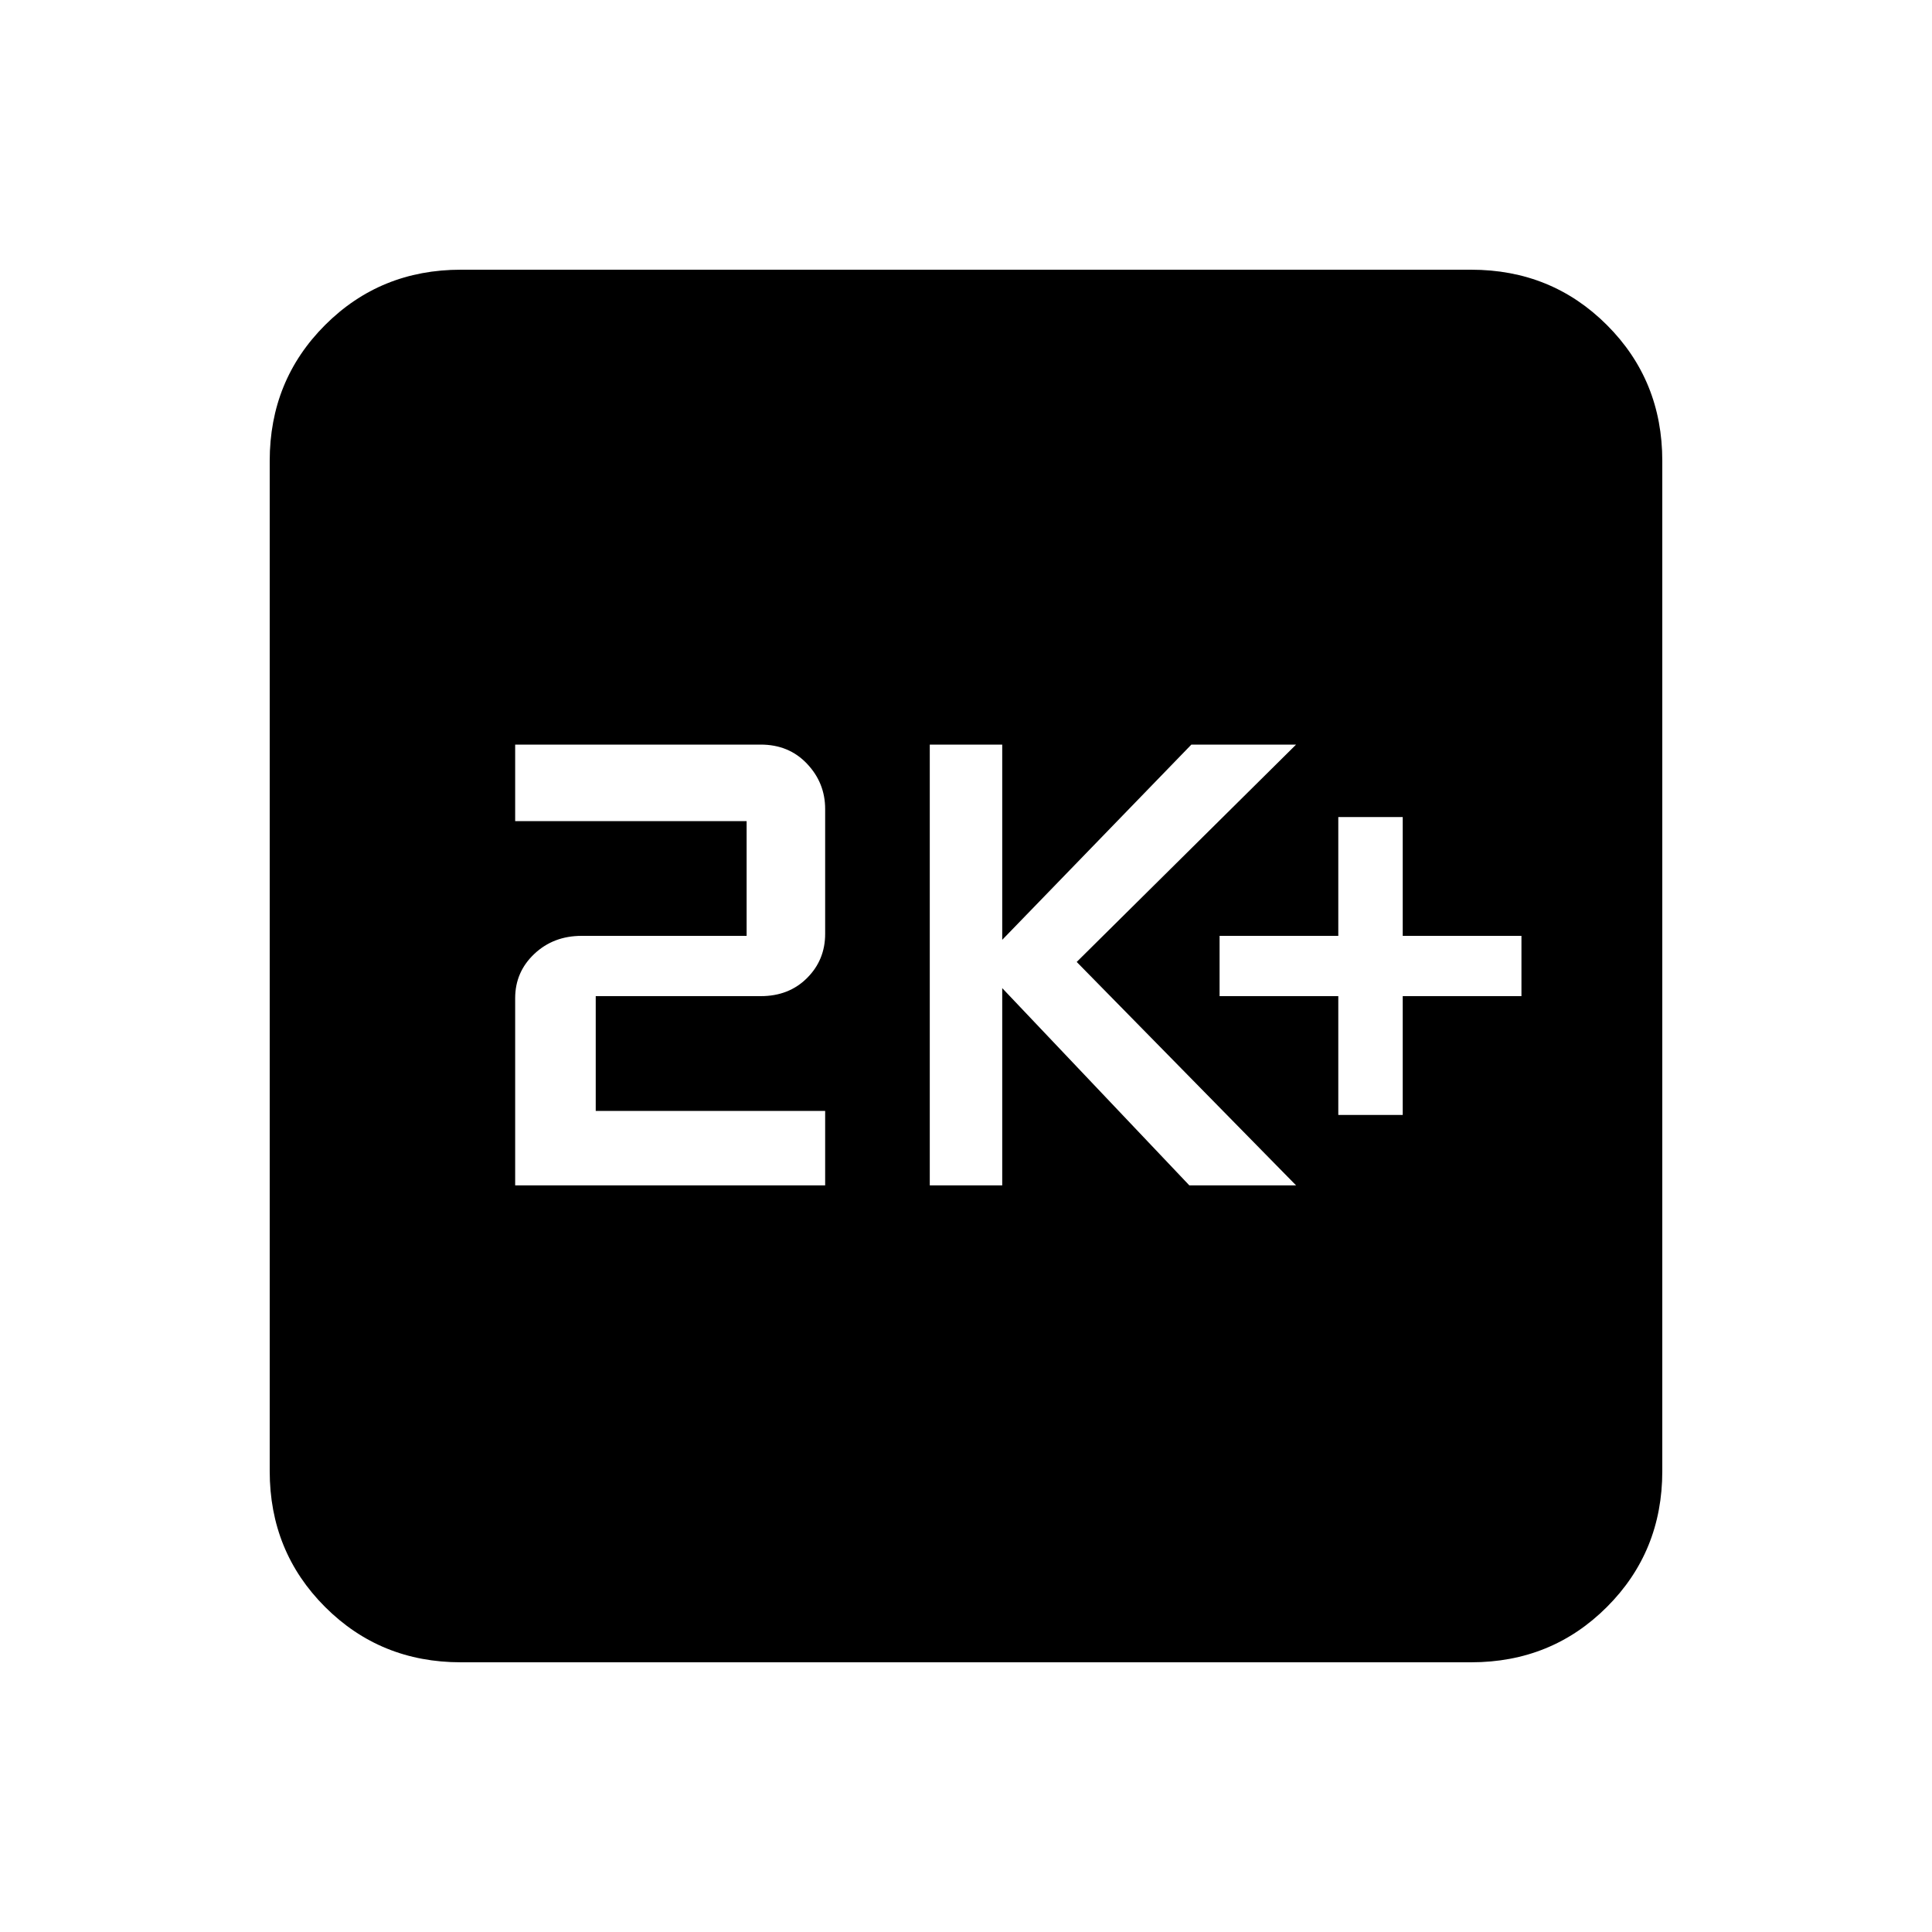 <svg xmlns="http://www.w3.org/2000/svg" height="20" width="20"><path d="M13.854 11.542H14.521V10.312H15.75V9.688H14.521V8.458H13.854V9.688H12.625V10.312H13.854ZM9.625 12.271H10.375V10.229L12.312 12.271H13.417L11.146 9.958L13.417 7.708H12.333L10.375 9.729V7.708H9.625ZM5.333 12.271H8.542V11.5H6.167V10.312H7.875Q8.167 10.312 8.354 10.125Q8.542 9.938 8.542 9.667V8.375Q8.542 8.104 8.354 7.906Q8.167 7.708 7.875 7.708H5.333V8.5H7.729V9.688H6.021Q5.729 9.688 5.531 9.875Q5.333 10.062 5.333 10.333ZM4.771 17.208Q3.938 17.208 3.365 16.635Q2.792 16.062 2.792 15.229V4.771Q2.792 3.938 3.365 3.365Q3.938 2.792 4.771 2.792H15.229Q16.062 2.792 16.635 3.365Q17.208 3.938 17.208 4.771V15.229Q17.208 16.062 16.635 16.635Q16.062 17.208 15.229 17.208Z"/></svg>